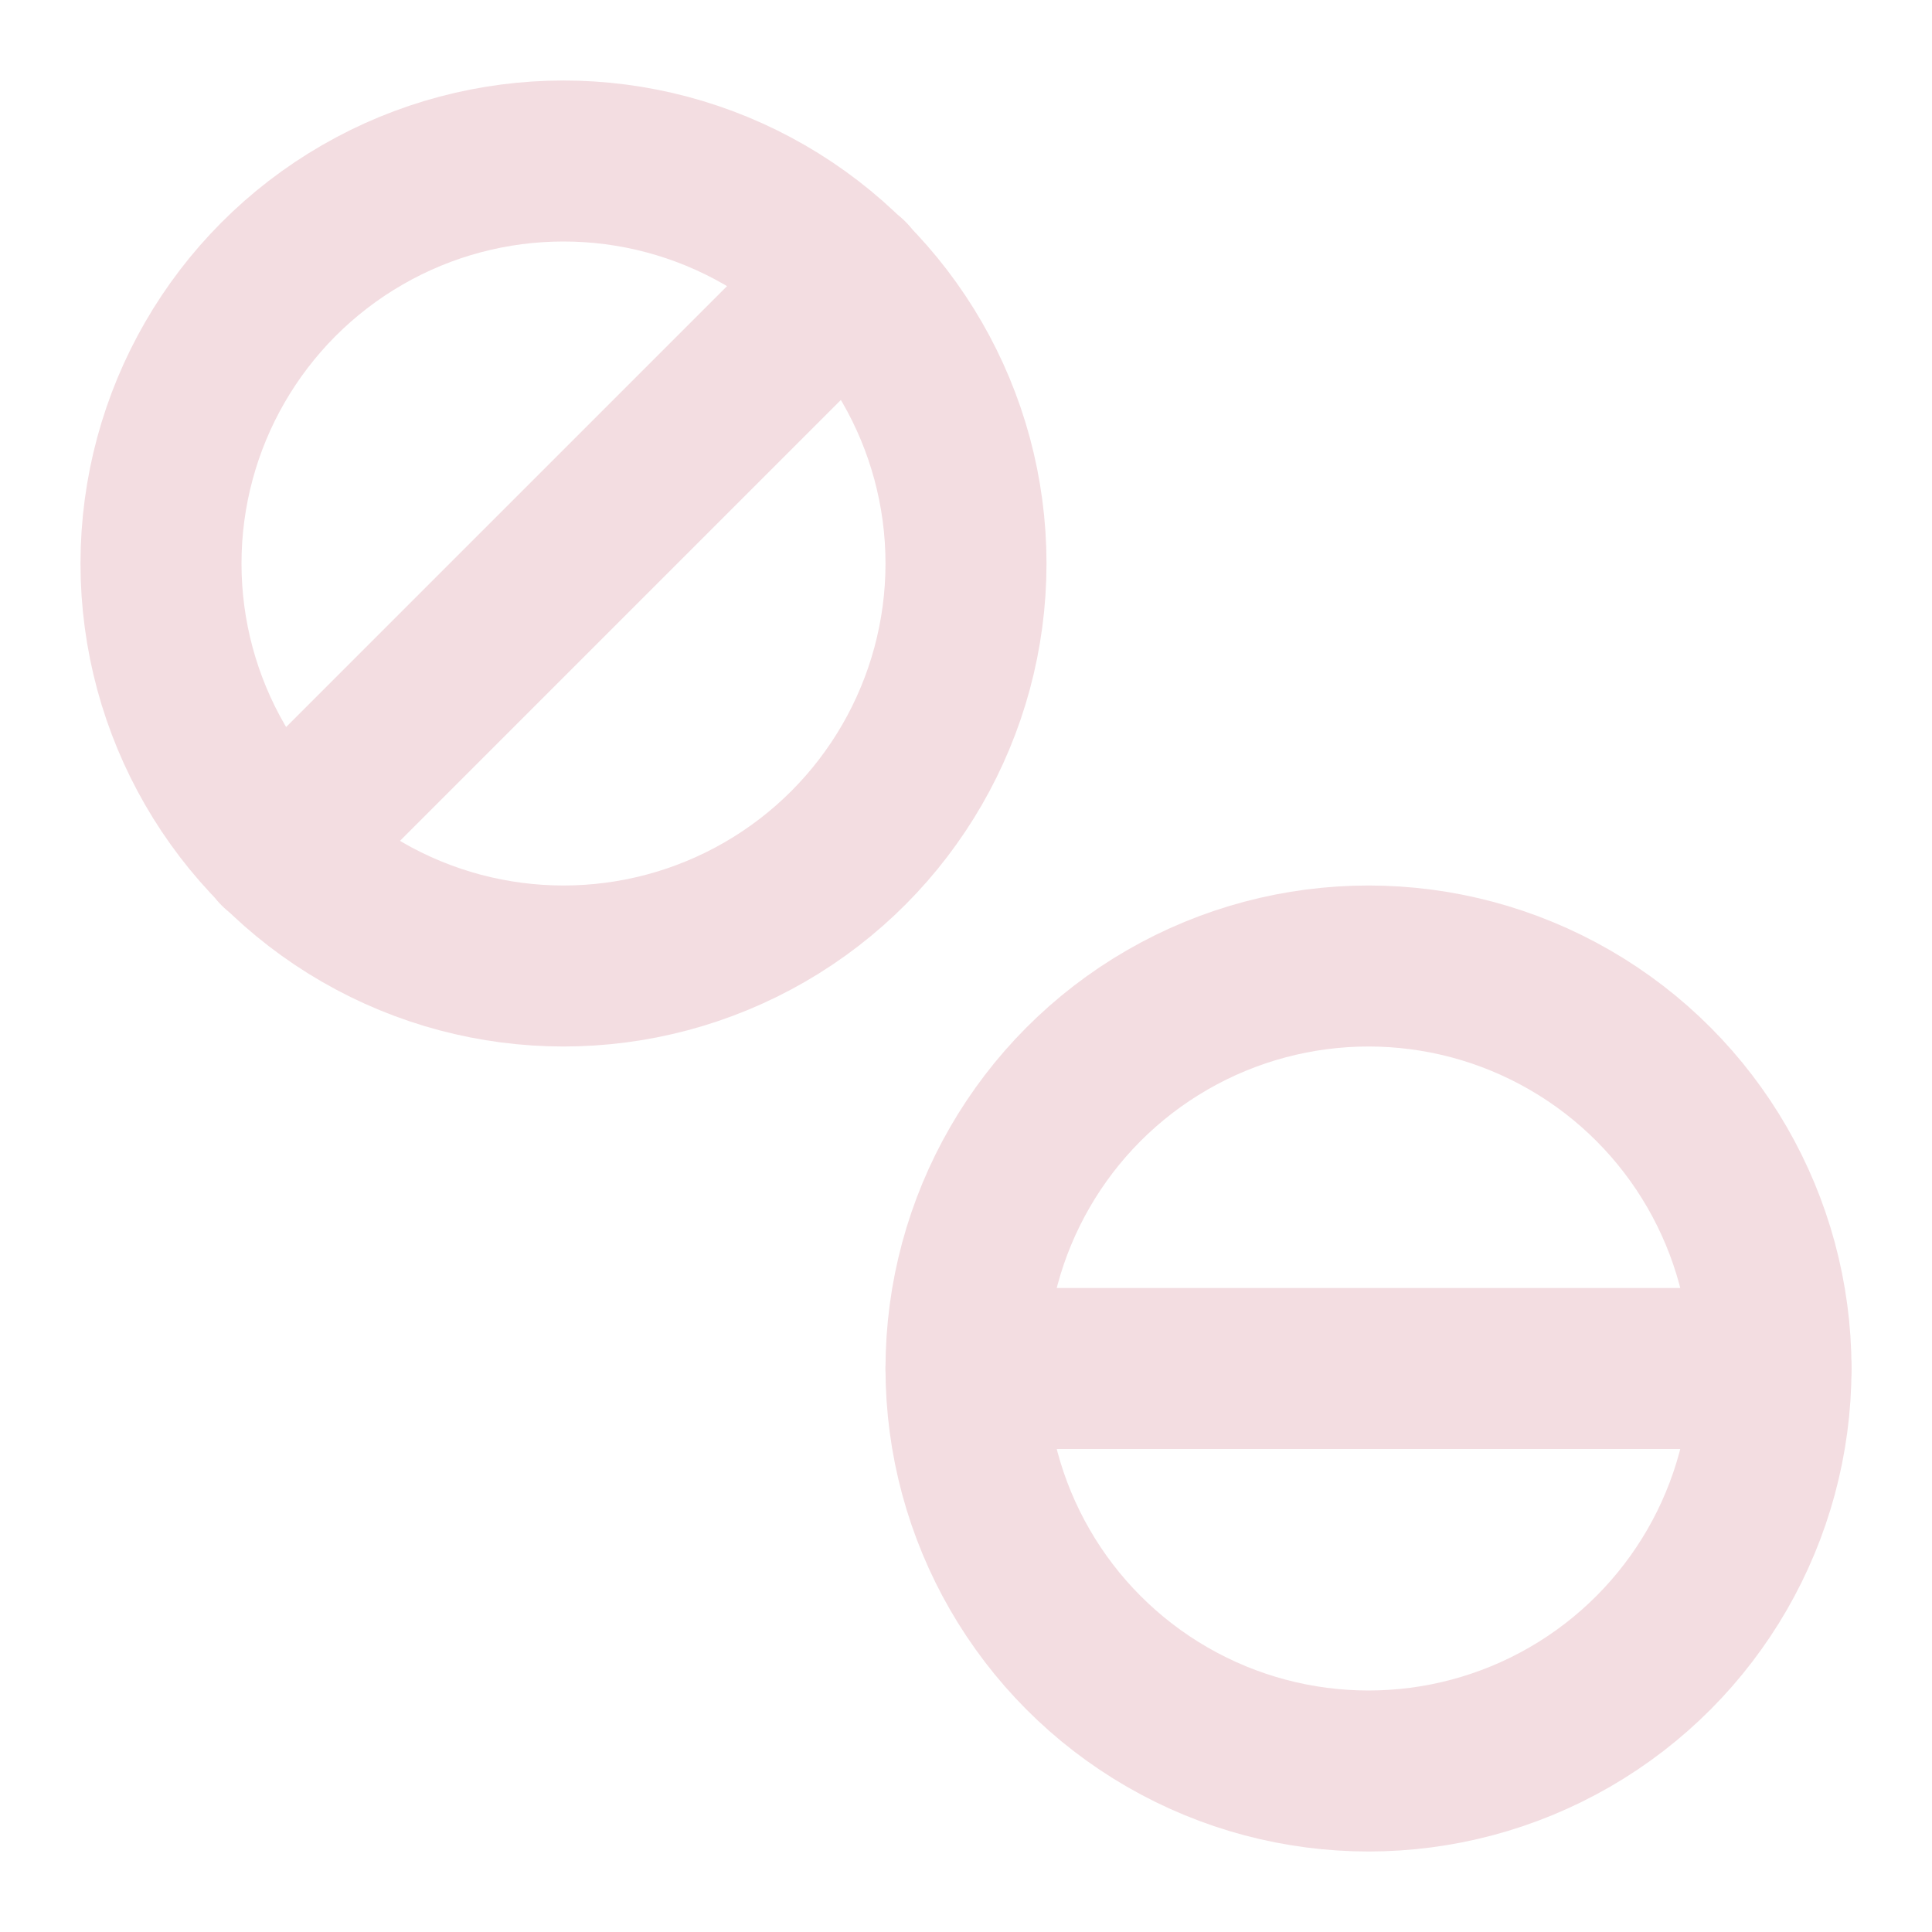 <!-- @license lucide-static v0.539.0 - ISC -->
<svg
  class="lucide lucide-tablets"
  xmlns="http://www.w3.org/2000/svg"
  width="24"
  height="24"
  viewBox="0 0 24 24"
  fill="none"
  stroke="#f3dde1ff"
  stroke-width="2"
  stroke-linecap="round"
  stroke-linejoin="round"
>
  <circle cx="7" cy="7" r="5" />
  <circle cx="17" cy="17" r="5" />
  <path d="M12 17h10" />
  <path d="m3.46 10.54 7.08-7.08" />
</svg>
